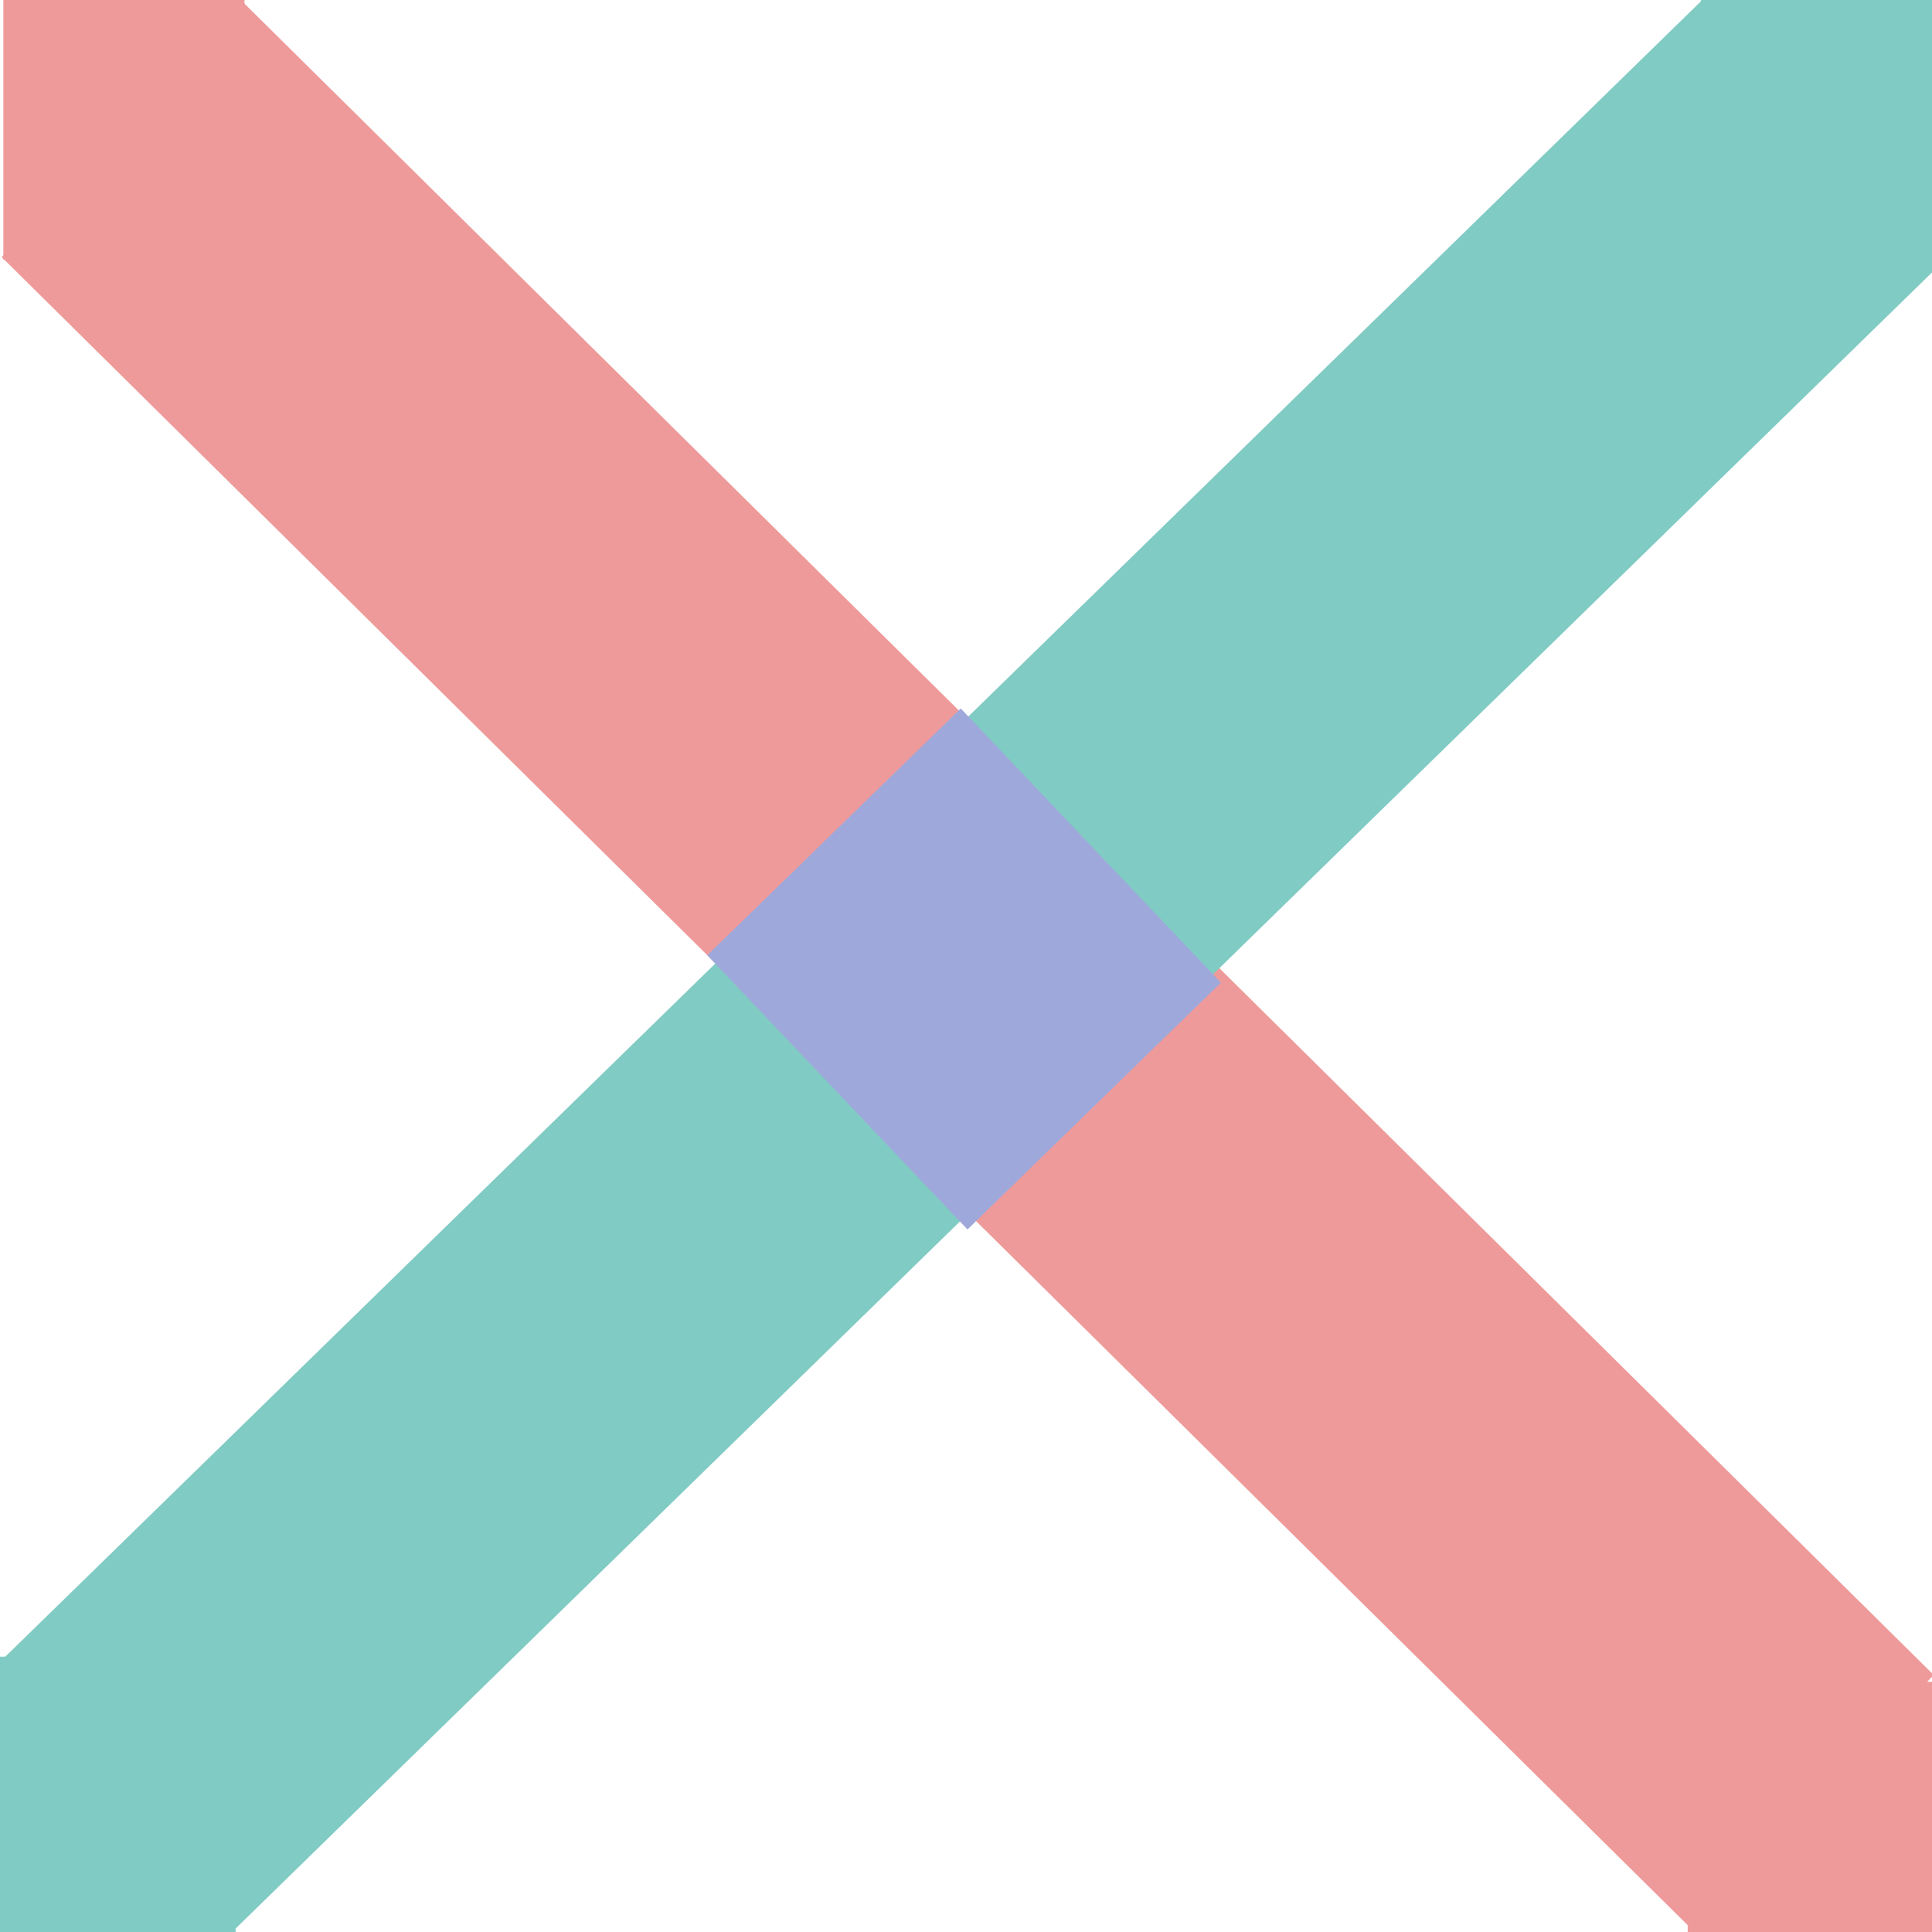 <?xml version="1.0" encoding="UTF-8" standalone="no"?>
<svg
   xmlns:dc="http://purl.org/dc/elements/1.1/"
   xmlns:cc="http://creativecommons.org/ns#"
   xmlns:rdf="http://www.w3.org/1999/02/22-rdf-syntax-ns#"
   xmlns:svg="http://www.w3.org/2000/svg"
   xmlns="http://www.w3.org/2000/svg"
   xmlns:sodipodi="http://sodipodi.sourceforge.net/DTD/sodipodi-0.dtd"
   xmlns:inkscape="http://www.inkscape.org/namespaces/inkscape"
   width="48.0px"
   height="48.0px"
   viewBox="0 0 48.0 48.0"
   version="1.1"
   id="SVGRoot"
   sodipodi:docname="icon.svg"
   inkscape:export-filename="/home/unterkoefler/xcuseme/assets/icons/icon.png"
   inkscape:export-xdpi="128"
   inkscape:export-ydpi="128"
   inkscape:version="1.0.1 (0767f8302a, 2020-10-17)">
  <defs
     id="defs833">
    <inkscape:path-effect
       effect="spiro"
       id="path-effect1568"
       is_visible="true"
       lpeversion="1" />
    <inkscape:path-effect
       effect="spiro"
       id="path-effect1564"
       is_visible="true"
       lpeversion="1" />
    <inkscape:path-effect
       effect="spiro"
       id="path-effect1560"
       is_visible="true"
       lpeversion="1" />
  </defs>
  <sodipodi:namedview
     id="base"
     pagecolor="#ffffff"
     bordercolor="#666666"
     borderopacity="1.0"
     inkscape:pageopacity="0.0"
     inkscape:pageshadow="2"
     inkscape:zoom="10.563219"
     inkscape:cx="26.427077"
     inkscape:cy="22.759515"
     inkscape:document-units="px"
     inkscape:current-layer="layer1"
     inkscape:document-rotation="0"
     showgrid="false"
     inkscape:window-width="1622"
     inkscape:window-height="801"
     inkscape:window-x="79"
     inkscape:window-y="65"
     inkscape:window-maximized="0"
     inkscape:snap-grids="true"
     inkscape:snap-page="true"
     inkscape:lockguides="true"
     inkscape:snap-object-midpoints="true"
     inkscape:snap-center="true"
     inkscape:object-nodes="false"
     inkscape:snap-nodes="false"
     inkscape:snap-bbox="true"
     inkscape:snap-bbox-midpoints="false"
     inkscape:bbox-nodes="false"
     inkscape:snap-bbox-edge-midpoints="true"
     inkscape:bbox-paths="false">
    <inkscape:grid
       type="xygrid"
       id="grid1403" />
  </sodipodi:namedview>
  <g
     inkscape:label="Layer 1"
     inkscape:groupmode="layer"
     id="layer1"
     style="display:inline">
    <rect
       style="opacity:0;fill:#c9a450;fill-opacity:1;stroke:#050505;stroke-width:15.118;stroke-miterlimit:4;stroke-dasharray:none;stroke-opacity:1"
       id="rect1414"
       width="21.27"
       height="16.424"
       x="11.429"
       y="0" />
    <path
       id="rect1710"
       style="opacity:1;fill:#ef9a9a;fill-opacity:1;stroke:#000000;stroke-width:0;stroke-miterlimit:4;stroke-dasharray:none;stroke-opacity:1"
       d="M 5.982,0 0.041,6.387 42.102,48 48.041,41.613 Z" />
    <path
       id="rect1710-3"
       style="display:inline;opacity:1;fill:#80cbc4;fill-opacity:1;stroke:#000000;stroke-width:0;stroke-miterlimit:4;stroke-dasharray:none;stroke-opacity:1"
       transform="matrix(-0.716,0.699,-0.647,-0.763,0,0)"
       d="m -32.33,-38.454 h 58.967 v 8.849 h -58.967 z" />
    <rect
       style="opacity:1;fill:#80cbc4;fill-opacity:1;stroke:#000000;stroke-width:0;stroke-miterlimit:4;stroke-dasharray:none;stroke-opacity:1"
       id="rect4892"
       width="5.739"
       height="6.764"
       x="42.261"
       y="5e-07" />
    <rect
       style="opacity:1;fill:#80cbc4;fill-opacity:1;stroke:#000000;stroke-width:0;stroke-miterlimit:4;stroke-dasharray:none;stroke-opacity:1"
       id="rect4896"
       width="5.854"
       height="6.84"
       x="5.4188189e-07"
       y="41.16" />
    <rect
       style="opacity:1;fill:#ef9a9a;fill-opacity:1;stroke:#000000;stroke-width:0;stroke-miterlimit:4;stroke-dasharray:none;stroke-opacity:1"
       id="rect4900"
       width="6.07"
       height="6.216"
       x="41.93"
       y="41.784" />
    <rect
       style="opacity:1;fill:#ef9a9a;fill-opacity:1;stroke:#000000;stroke-width:0;stroke-miterlimit:4;stroke-dasharray:none;stroke-opacity:1"
       id="rect4904"
       width="5.991"
       height="6.453"
       x="0.083"
       y="1.0821984e-06" />
    <path
       sodipodi:type="star"
       style="opacity:1;fill:#9fa8da;fill-opacity:1;stroke:#000000;stroke-width:0;stroke-miterlimit:4;stroke-dasharray:none;stroke-opacity:1"
       id="path4913"
       sodipodi:sides="4"
       sodipodi:cx="24.444427"
       sodipodi:cy="24.02063"
       sodipodi:r1="7.4055386"
       sodipodi:r2="6.5736046"
       sodipodi:arg1="-1.625701"
       sodipodi:arg2="-0.84030285"
       inkscape:flatsided="true"
       inkscape:rounded="0"
       inkscape:randomized="0"
       d="m 24.038,16.626 7.801,6.988 -6.988,7.801 -7.801,-6.988 z"
       transform="matrix(0.861,0.094,-0.036,0.87,3.771,0.878)" />
  </g>
</svg>
